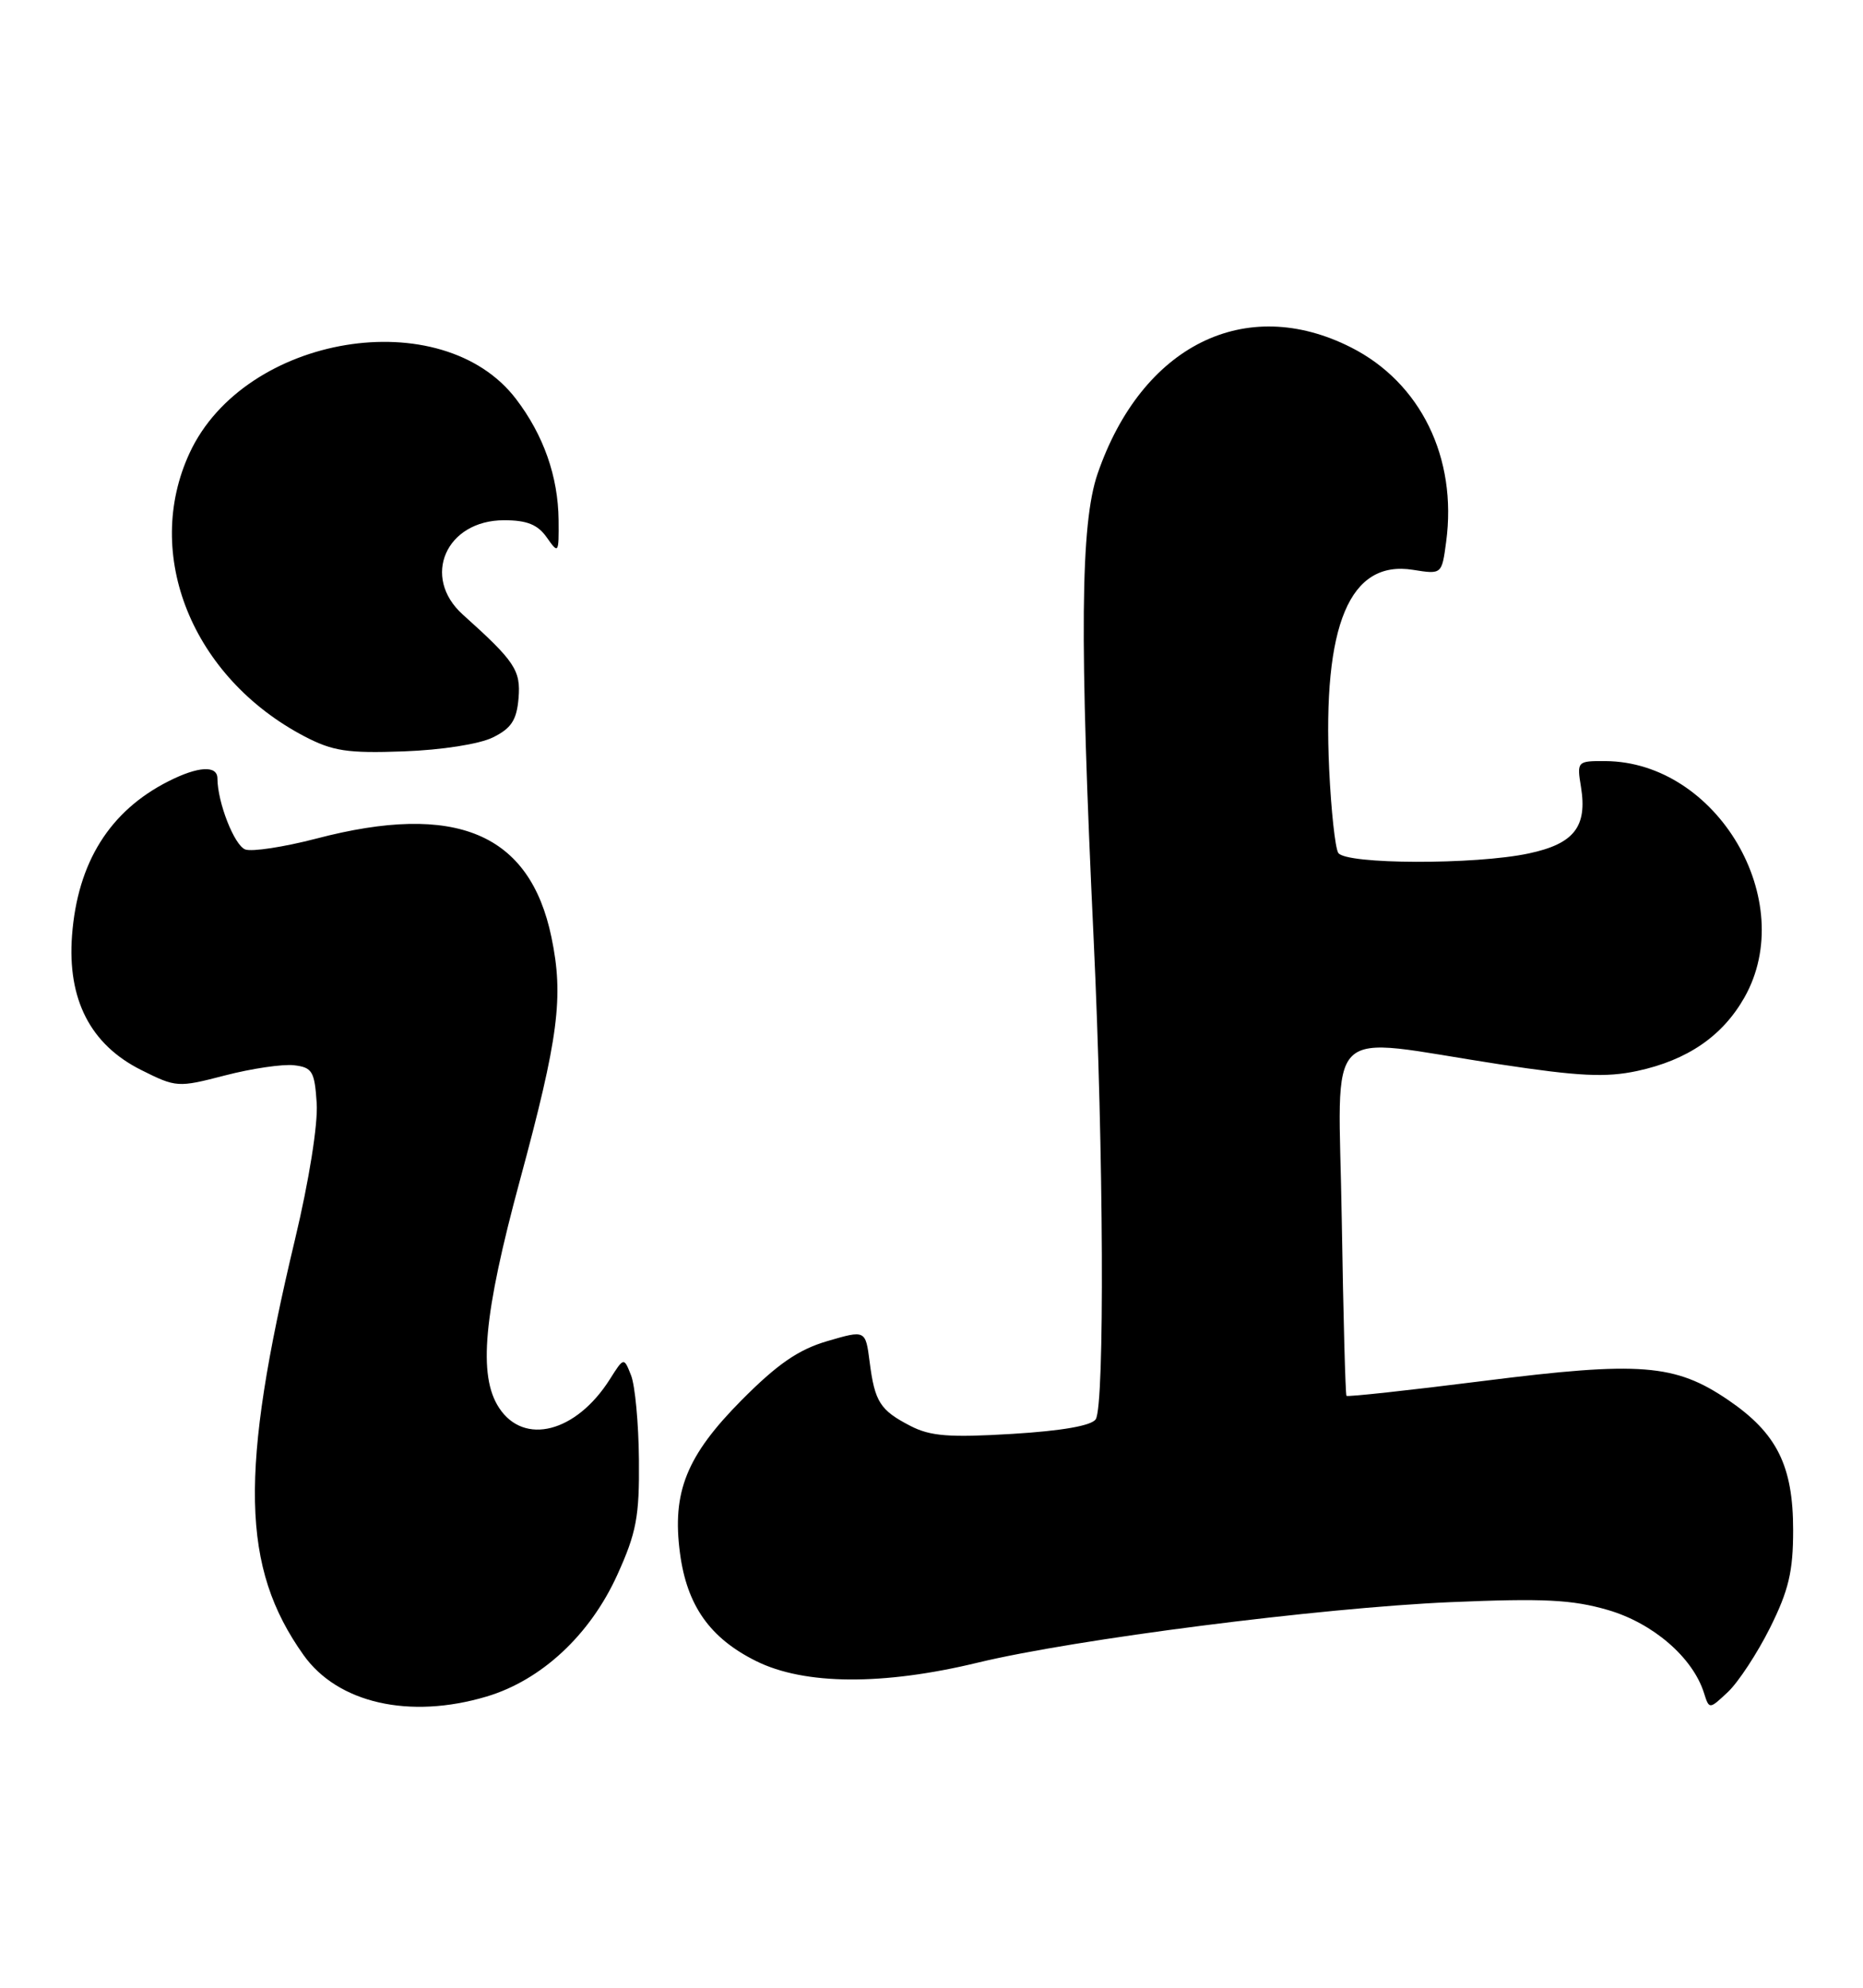 <?xml version="1.0" encoding="UTF-8" standalone="no"?>
<!DOCTYPE svg PUBLIC "-//W3C//DTD SVG 1.1//EN" "http://www.w3.org/Graphics/SVG/1.1/DTD/svg11.dtd" >
<svg xmlns="http://www.w3.org/2000/svg" xmlns:xlink="http://www.w3.org/1999/xlink" version="1.1" viewBox="0 0 240 256">
 <g >
 <path fill="currentColor"
d=" M 62.67 218.50 C 69.74 216.40 76.02 210.56 79.53 202.81 C 81.99 197.38 82.38 195.31 82.31 188.00 C 82.27 183.32 81.81 178.44 81.30 177.14 C 80.37 174.78 80.37 174.78 78.56 177.64 C 74.22 184.49 67.50 186.22 64.29 181.31 C 61.57 177.16 62.28 169.35 66.98 152.00 C 71.95 133.65 72.64 128.38 71.04 120.71 C 68.26 107.30 58.72 103.29 40.76 108.00 C 36.57 109.09 32.44 109.72 31.59 109.40 C 30.18 108.86 28.02 103.34 28.01 100.25 C 28.00 98.54 25.53 98.68 21.70 100.62 C 14.14 104.44 9.99 111.07 9.28 120.47 C 8.66 128.72 11.65 134.53 18.18 137.80 C 22.70 140.06 22.91 140.08 29.00 138.50 C 32.42 137.61 36.41 137.03 37.86 137.19 C 40.23 137.47 40.53 137.96 40.80 142.10 C 40.97 144.79 39.81 152.07 38.01 159.60 C 30.82 189.66 31.07 201.87 39.11 213.16 C 43.52 219.35 52.76 221.45 62.67 218.50 Z  M 228.02 209.65 C 230.42 204.83 231.00 202.41 231.00 197.07 C 231.00 188.76 228.91 184.58 222.64 180.31 C 215.79 175.65 211.28 175.30 191.11 177.85 C 181.54 179.06 173.60 179.92 173.46 179.77 C 173.32 179.62 173.05 169.38 172.85 157.00 C 172.45 131.14 170.01 133.53 193.19 137.07 C 203.40 138.62 206.87 138.79 210.91 137.93 C 217.38 136.54 221.90 133.44 224.72 128.47 C 231.76 116.04 221.21 98.11 206.81 98.02 C 203.18 98.00 203.13 98.05 203.67 101.36 C 204.50 106.47 202.78 108.67 196.96 109.91 C 190.07 111.39 173.33 111.34 172.40 109.84 C 172.00 109.20 171.48 104.36 171.23 99.09 C 170.36 80.43 173.87 72.08 182.04 73.39 C 185.74 73.98 185.74 73.98 186.30 69.78 C 187.75 58.97 183.02 49.29 174.06 44.75 C 160.45 37.85 147.09 44.49 141.40 61.00 C 139.18 67.44 139.05 82.04 140.89 120.99 C 142.18 148.39 142.32 180.94 141.16 182.78 C 140.63 183.61 136.81 184.28 130.39 184.67 C 122.28 185.16 119.85 184.97 117.28 183.64 C 113.37 181.62 112.69 180.55 112.03 175.39 C 111.50 171.28 111.50 171.28 106.58 172.72 C 102.85 173.81 100.16 175.67 95.53 180.33 C 88.44 187.48 86.55 192.16 87.60 200.04 C 88.49 206.78 91.46 210.98 97.41 213.93 C 103.64 217.02 113.74 217.09 126.00 214.12 C 138.48 211.11 170.04 207.07 186.85 206.34 C 198.85 205.83 202.52 206.01 207.14 207.35 C 212.94 209.04 218.06 213.45 219.51 218.02 C 220.19 220.17 220.19 220.17 222.61 217.90 C 223.94 216.64 226.38 212.93 228.02 209.65 Z  M 63.50 94.97 C 65.87 93.80 66.56 92.74 66.80 89.94 C 67.10 86.32 66.35 85.19 59.62 79.15 C 54.25 74.32 57.45 67.00 64.94 67.00 C 67.88 67.00 69.28 67.56 70.44 69.22 C 71.95 71.37 72.00 71.30 71.96 66.97 C 71.90 61.37 70.03 56.04 66.48 51.39 C 56.94 38.88 31.54 43.06 24.44 58.31 C 18.35 71.39 24.77 87.26 39.21 94.83 C 42.87 96.74 44.75 97.03 52.00 96.77 C 56.90 96.59 61.77 95.83 63.50 94.97 Z "/>
</g>
</svg>